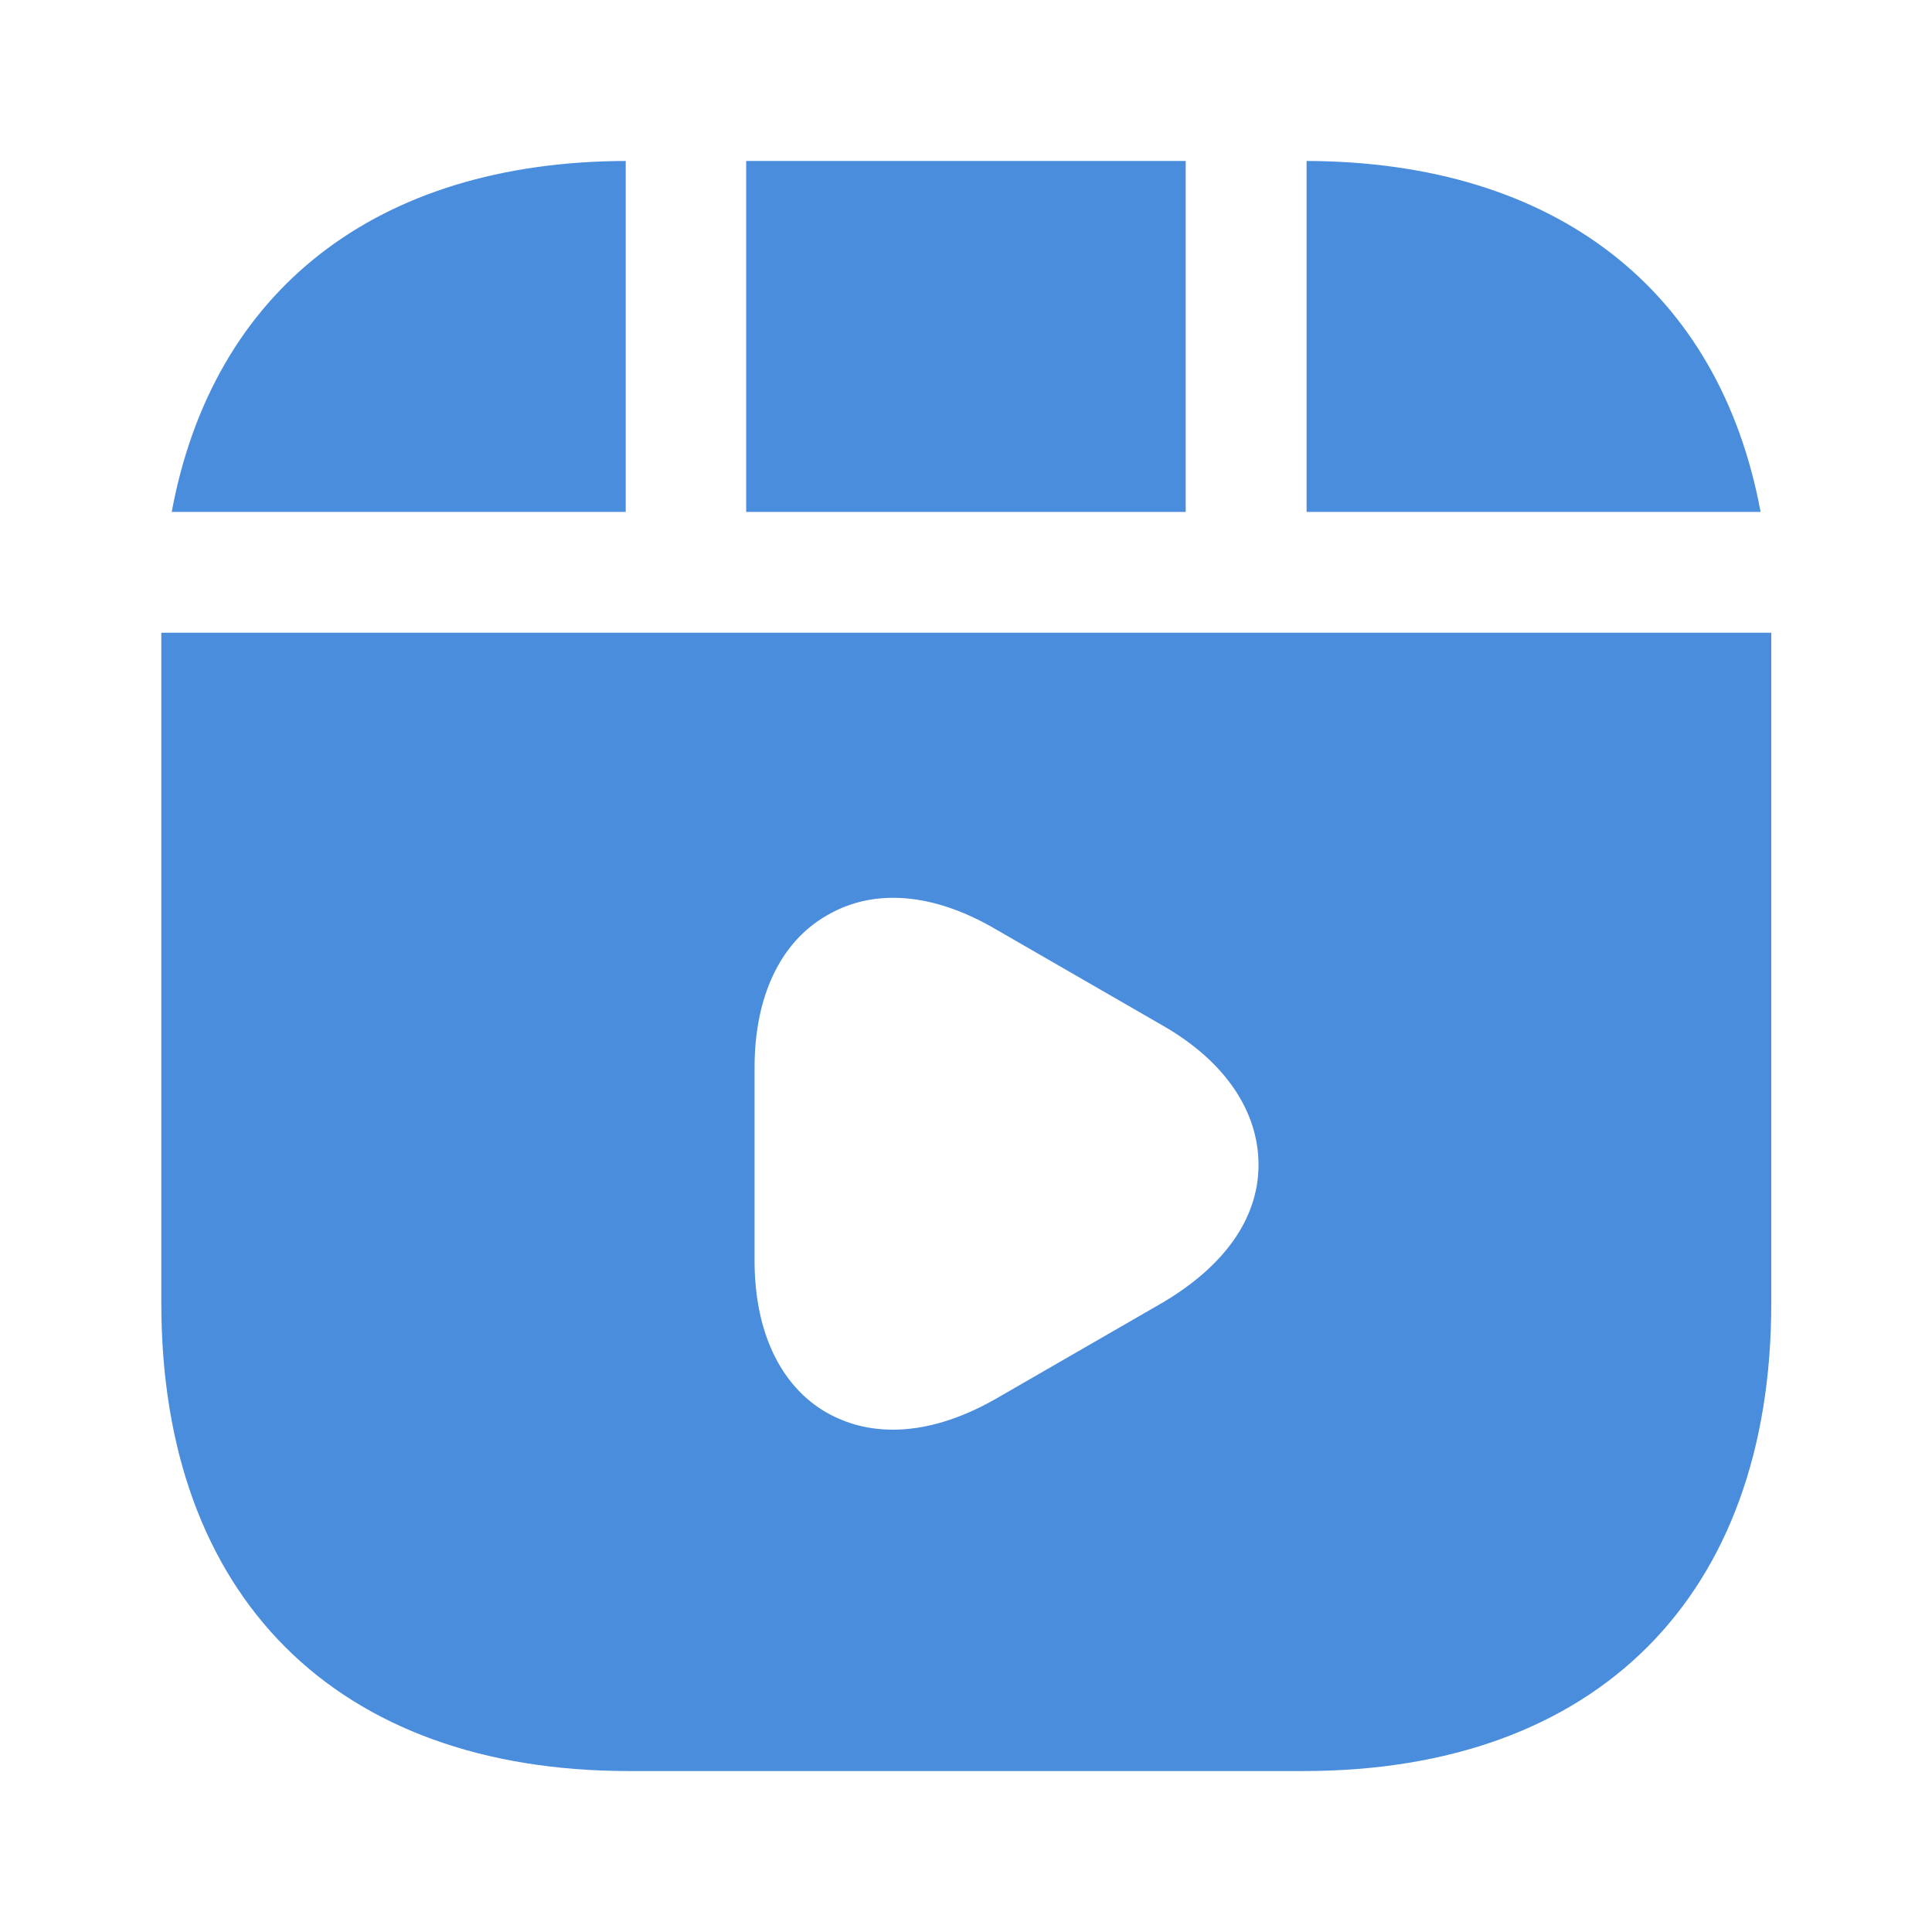 <svg width="32" height="32" viewBox="0 0 32 32" fill="none" xmlns="http://www.w3.org/2000/svg">
<path d="M19.639 2.666H12.359V8.479H19.639V2.666Z" fill="#4A8DDD"/>
<path d="M21.641 2.666V8.479H29.161C28.481 4.813 25.774 2.679 21.641 2.666Z" fill="#4A8DDD"/>
<path d="M2.672 10.48V21.587C2.672 26.441 5.565 29.334 10.418 29.334H21.592C26.445 29.334 29.338 26.441 29.338 21.587V10.48H2.672ZM19.259 21.574L16.485 23.174C15.899 23.507 15.325 23.68 14.792 23.68C14.392 23.68 14.032 23.587 13.698 23.401C12.925 22.96 12.498 22.054 12.498 20.881V17.68C12.498 16.507 12.925 15.601 13.698 15.161C14.472 14.707 15.459 14.787 16.485 15.387L19.259 16.987C20.285 17.574 20.845 18.401 20.845 19.294C20.845 20.187 20.272 20.974 19.259 21.574Z" fill="#4A8DDD"/>
<path d="M10.364 2.666C6.23 2.679 3.524 4.813 2.844 8.479H10.364V2.666Z" fill="#4A8DDD"/>
</svg>
